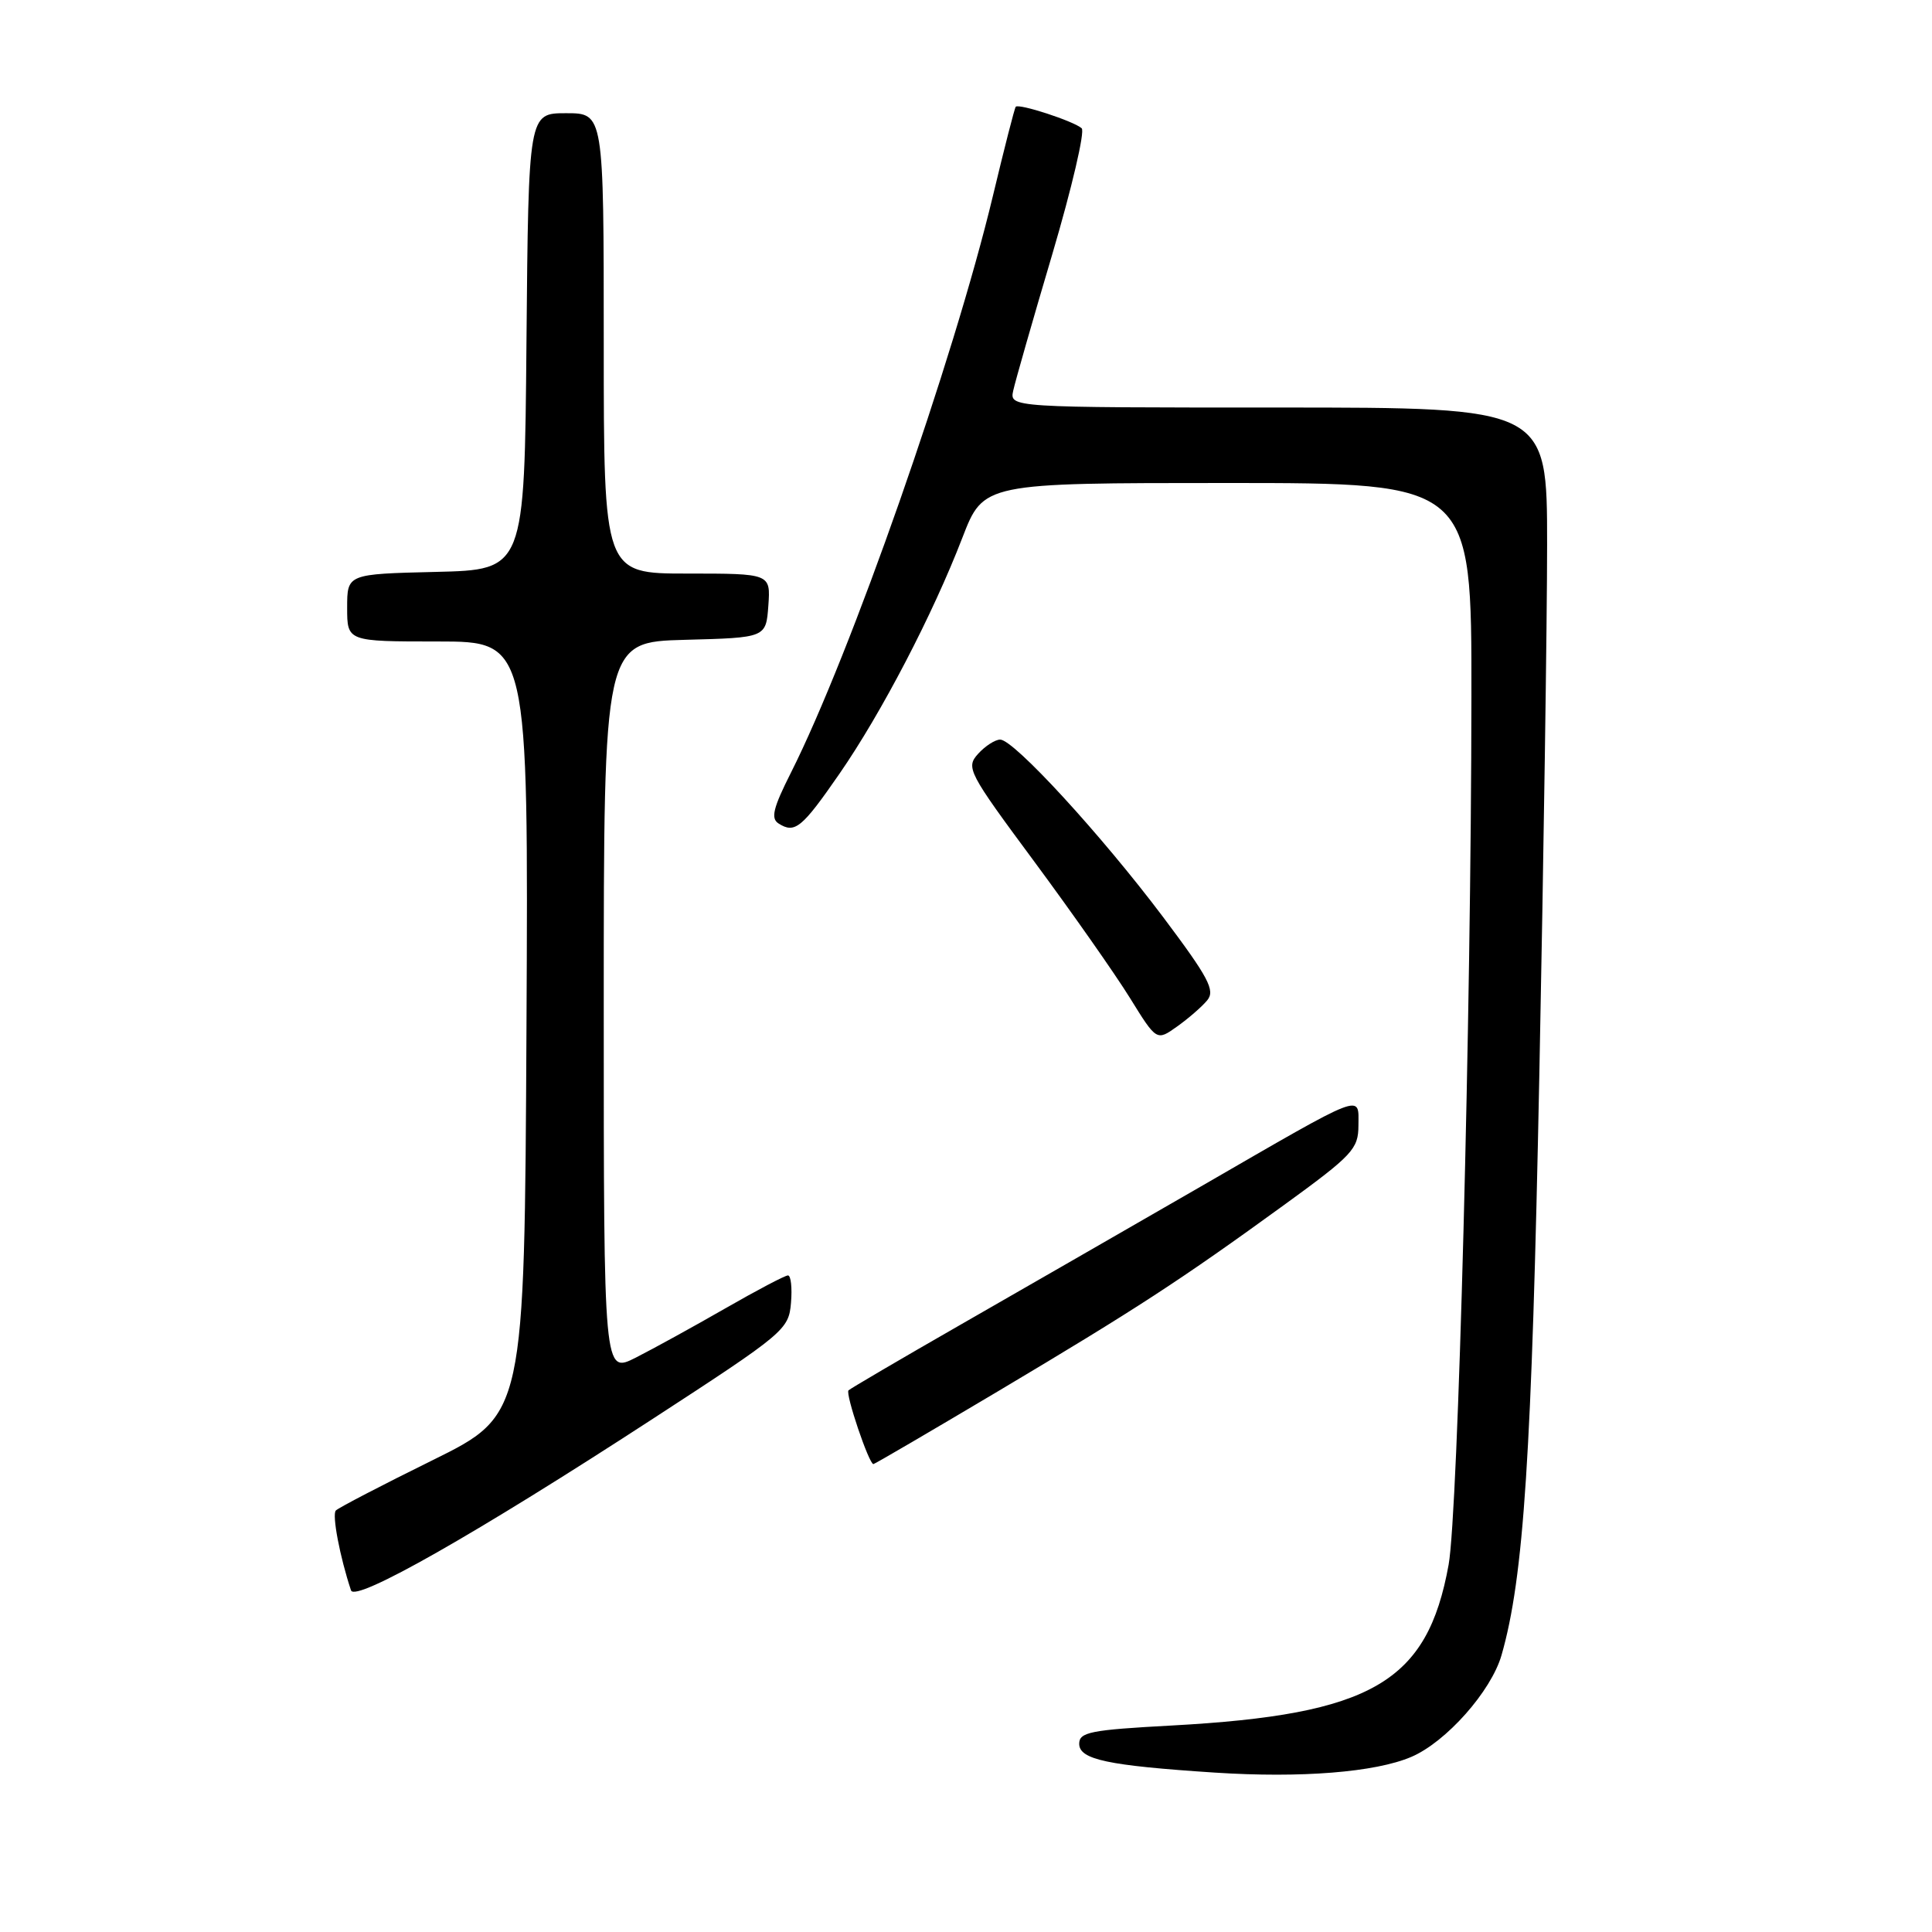 <?xml version="1.0" encoding="UTF-8" standalone="no"?>
<!DOCTYPE svg PUBLIC "-//W3C//DTD SVG 1.1//EN" "http://www.w3.org/Graphics/SVG/1.1/DTD/svg11.dtd" >
<svg xmlns="http://www.w3.org/2000/svg" xmlns:xlink="http://www.w3.org/1999/xlink" version="1.1" viewBox="0 0 256 256">
 <g >
 <path fill="currentColor"
d=" M 187.00 232.80 C 191.62 230.83 197.59 224.09 198.96 219.32 C 201.92 209.00 202.97 192.77 203.97 142.40 C 204.54 113.74 205.00 82.12 205.00 72.15 C 205.00 54.00 205.00 54.00 169.38 54.00 C 133.77 54.00 133.77 54.00 134.26 51.75 C 134.53 50.51 136.86 42.36 139.45 33.63 C 142.03 24.89 143.78 17.41 143.33 17.00 C 142.30 16.06 134.97 13.67 134.59 14.15 C 134.43 14.34 133.07 19.67 131.56 25.98 C 126.34 47.75 112.70 86.71 104.80 102.39 C 102.44 107.07 102.10 108.45 103.17 109.12 C 105.32 110.49 106.25 109.73 111.23 102.53 C 116.80 94.48 123.61 81.40 127.52 71.25 C 130.32 64.00 130.32 64.00 162.66 64.00 C 195.00 64.00 195.00 64.00 194.97 92.25 C 194.94 134.63 193.21 200.33 191.95 207.33 C 189.13 222.93 181.80 227.19 155.25 228.64 C 144.48 229.22 143.00 229.52 143.00 231.06 C 143.00 233.15 146.77 233.95 160.99 234.88 C 172.38 235.62 182.22 234.84 187.00 232.80 Z  M 86.50 188.00 C 103.98 176.63 104.51 176.18 104.81 172.64 C 104.98 170.64 104.80 169.00 104.41 169.00 C 104.02 169.00 100.28 170.97 96.10 173.37 C 91.92 175.77 86.59 178.70 84.25 179.89 C 80.00 182.04 80.00 182.04 80.00 133.55 C 80.00 85.07 80.00 85.07 90.75 84.78 C 101.50 84.50 101.50 84.50 101.81 80.25 C 102.11 76.00 102.11 76.00 91.06 76.00 C 80.00 76.00 80.00 76.00 80.00 45.50 C 80.00 15.00 80.00 15.00 75.01 15.00 C 70.03 15.00 70.03 15.00 69.76 45.25 C 69.50 75.50 69.50 75.50 57.75 75.78 C 46.00 76.06 46.00 76.06 46.00 80.53 C 46.00 85.00 46.00 85.00 58.01 85.00 C 70.02 85.00 70.02 85.00 69.76 136.24 C 69.50 187.47 69.50 187.47 57.31 193.49 C 50.61 196.79 44.85 199.79 44.50 200.15 C 43.97 200.70 45.04 206.32 46.51 210.73 C 47.05 212.35 63.18 203.18 86.50 188.00 Z  M 132.26 184.34 C 150.62 173.41 156.40 169.65 170.25 159.59 C 179.23 153.06 179.99 152.24 180.00 149.14 C 180.00 144.94 181.13 144.50 159.13 157.21 C 149.43 162.80 135.06 171.07 127.19 175.58 C 119.32 180.09 112.68 183.99 112.43 184.23 C 111.99 184.68 115.14 194.00 115.73 194.00 C 115.89 194.00 123.33 189.65 132.26 184.34 Z  M 159.96 132.55 C 161.05 131.24 160.16 129.56 154.10 121.49 C 145.92 110.62 134.34 98.00 132.53 98.00 C 131.86 98.00 130.54 98.85 129.60 99.89 C 127.96 101.71 128.27 102.31 137.03 114.14 C 142.06 120.94 147.77 129.08 149.72 132.23 C 153.26 137.95 153.26 137.95 155.97 136.02 C 157.46 134.96 159.26 133.40 159.96 132.55 Z "/>
</g>
</svg>